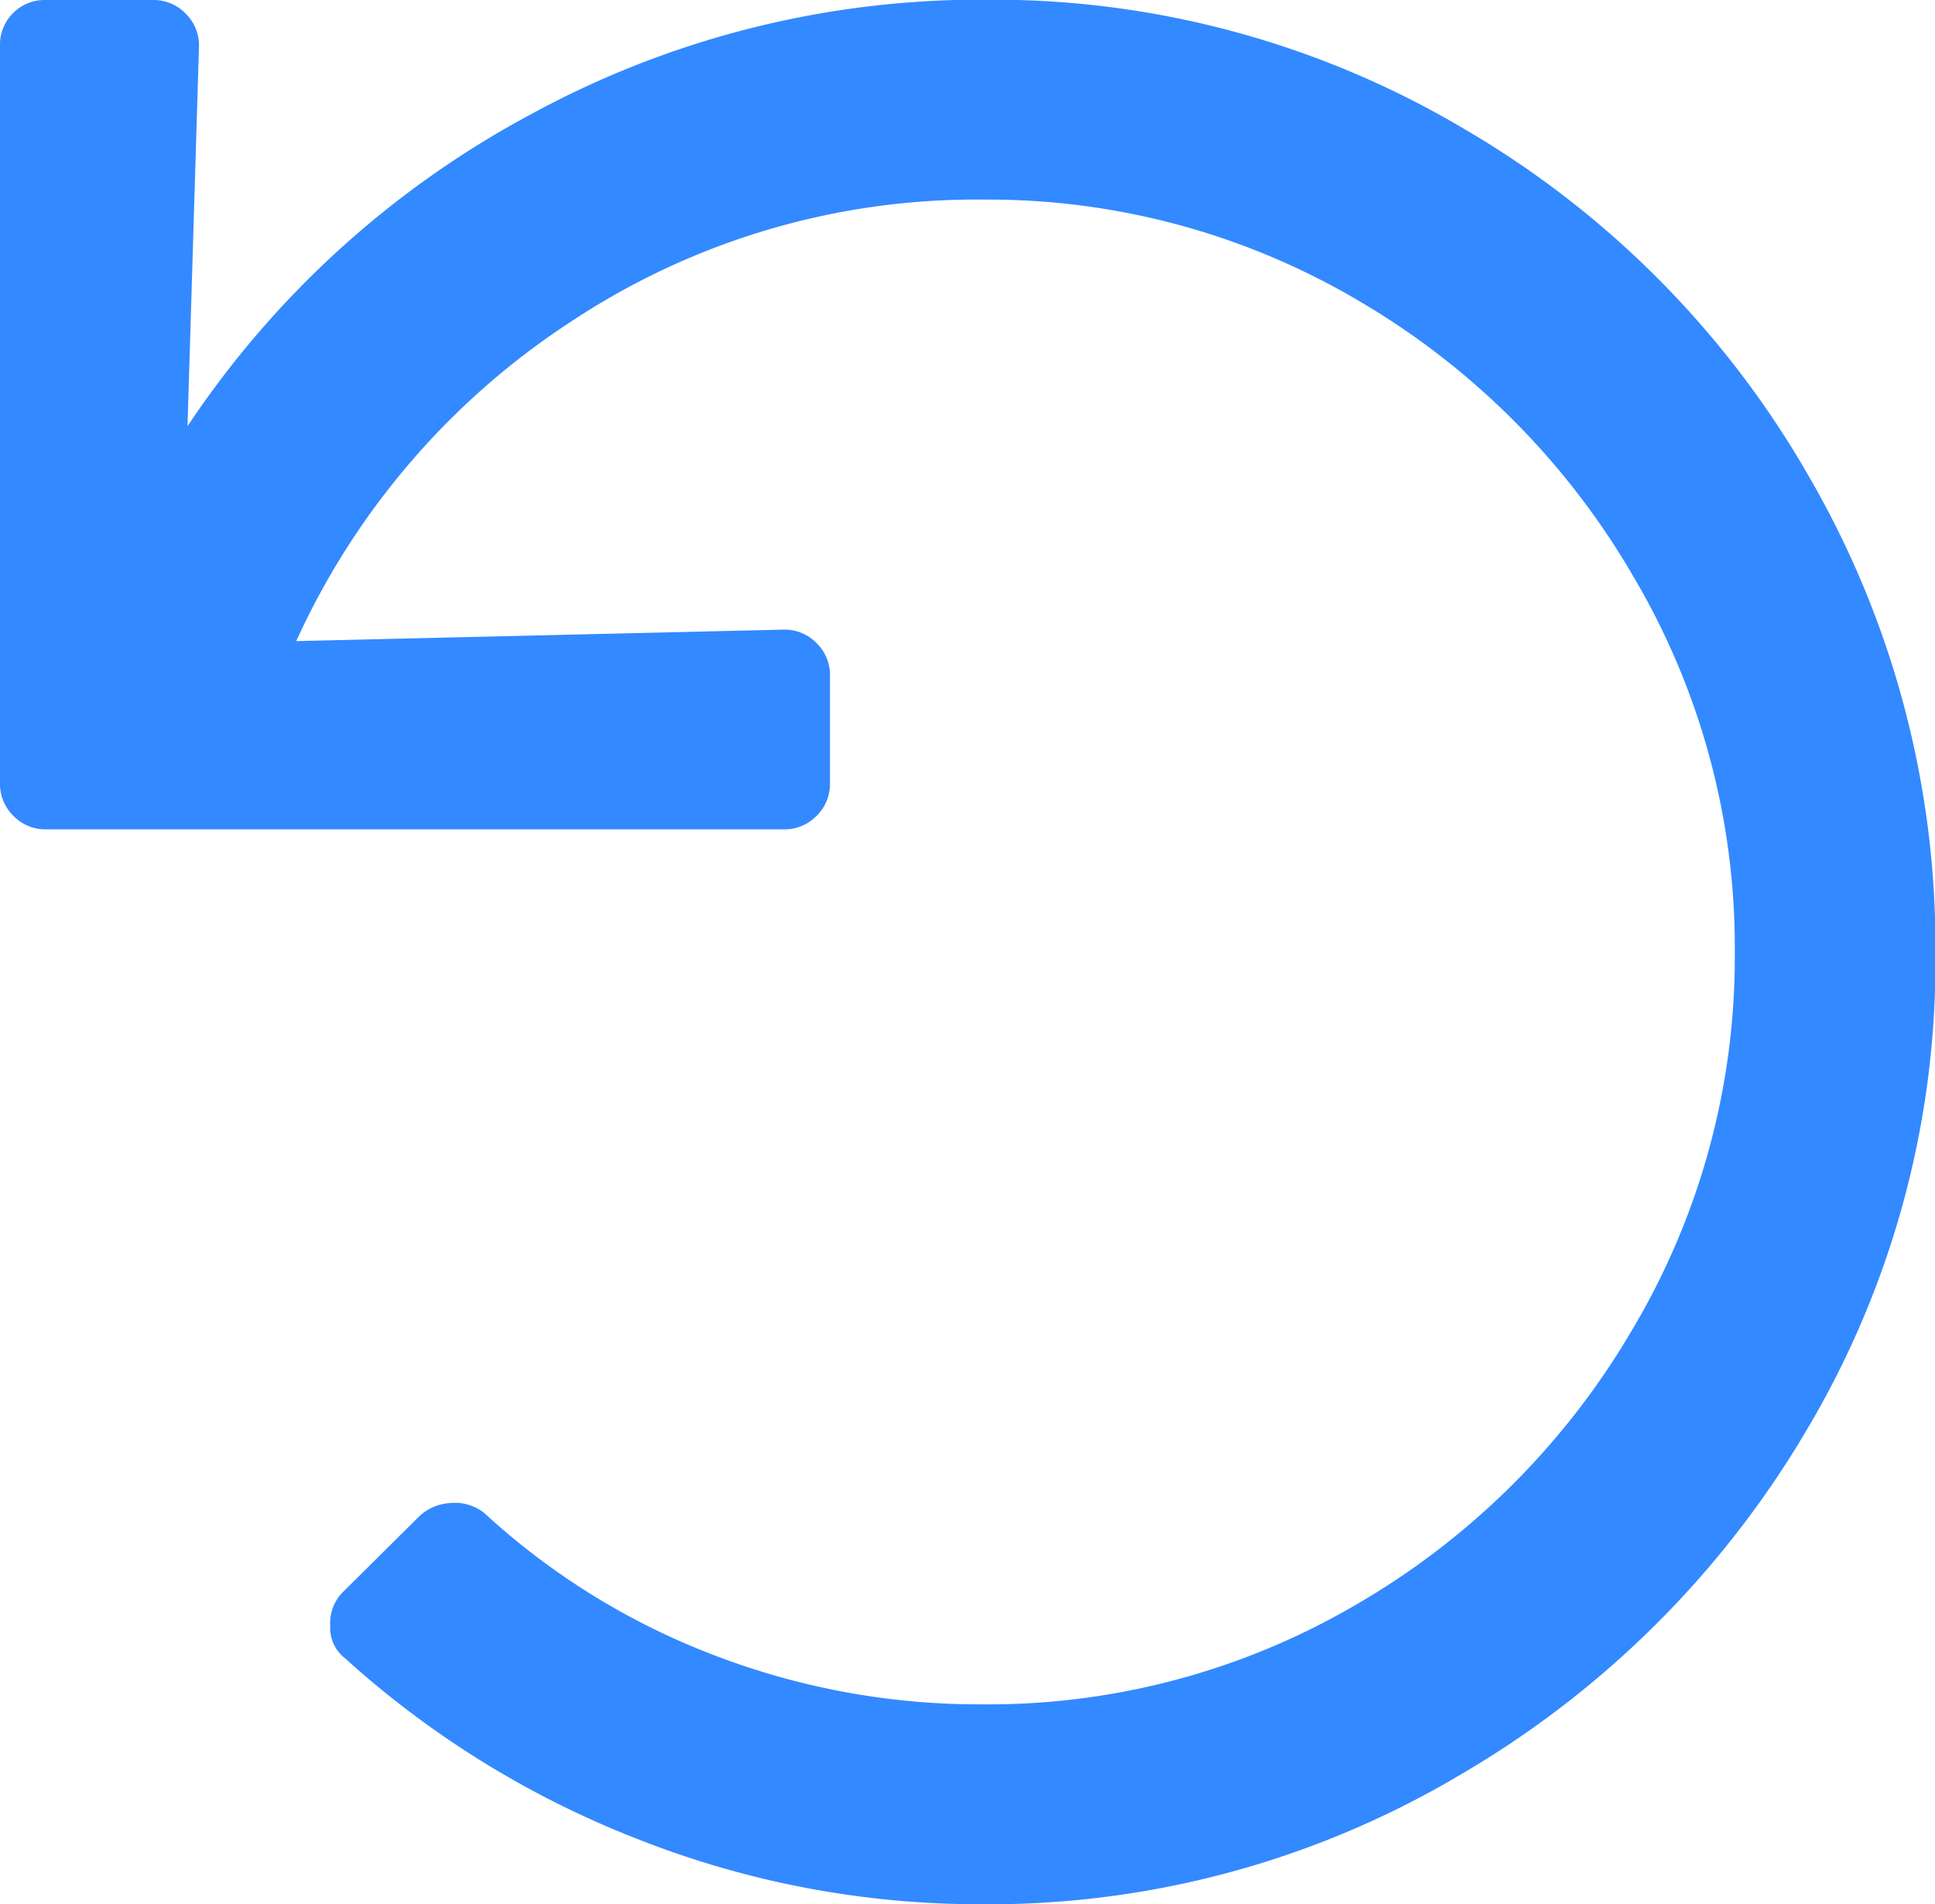 <svg xmlns="http://www.w3.org/2000/svg" width="12.797" height="12.594" viewBox="0 0 12.797 12.594"><defs><style>.a{fill:#3389ff;}</style></defs><path class="a" d="M.3-11.172a.294.294,0,0,0-.216.089A.294.294,0,0,0,0-10.867v4.875a.294.294,0,0,0,.089.216A.294.294,0,0,0,.3-5.687H5.18A.294.294,0,0,0,5.4-5.776a.294.294,0,0,0,.089-.216V-6.7A.294.294,0,0,0,5.4-6.919a.294.294,0,0,0-.216-.089l-3.225.076a4.99,4.99,0,0,1,1.828-2.12,4.845,4.845,0,0,1,2.717-.8,4.816,4.816,0,0,1,2.488.673A5.044,5.044,0,0,1,10.8-7.363a4.816,4.816,0,0,1,.673,2.488A4.816,4.816,0,0,1,10.8-2.387,5.044,5.044,0,0,1,8.988-.571,4.816,4.816,0,0,1,6.5.1a4.9,4.9,0,0,1-1.79-.33A4.728,4.728,0,0,1,3.2-1.168a.316.316,0,0,0-.229-.063.322.322,0,0,0-.2.089L2.26-.635a.292.292,0,0,0-.076.216.254.254,0,0,0,.1.216A6.264,6.264,0,0,0,4.215.99,6.16,6.16,0,0,0,6.5,1.422,6.1,6.1,0,0,0,9.648.571a6.394,6.394,0,0,0,2.3-2.285A6.06,6.06,0,0,0,12.8-4.862a6.2,6.2,0,0,0-.838-3.161,6.264,6.264,0,0,0-2.285-2.3,6.1,6.1,0,0,0-3.148-.851A6.21,6.21,0,0,0,3.5-10.41a6.291,6.291,0,0,0-2.26,2.057l.076-2.514a.294.294,0,0,0-.089-.216.294.294,0,0,0-.216-.089Z" transform="translate(0 11.172)"/></svg>